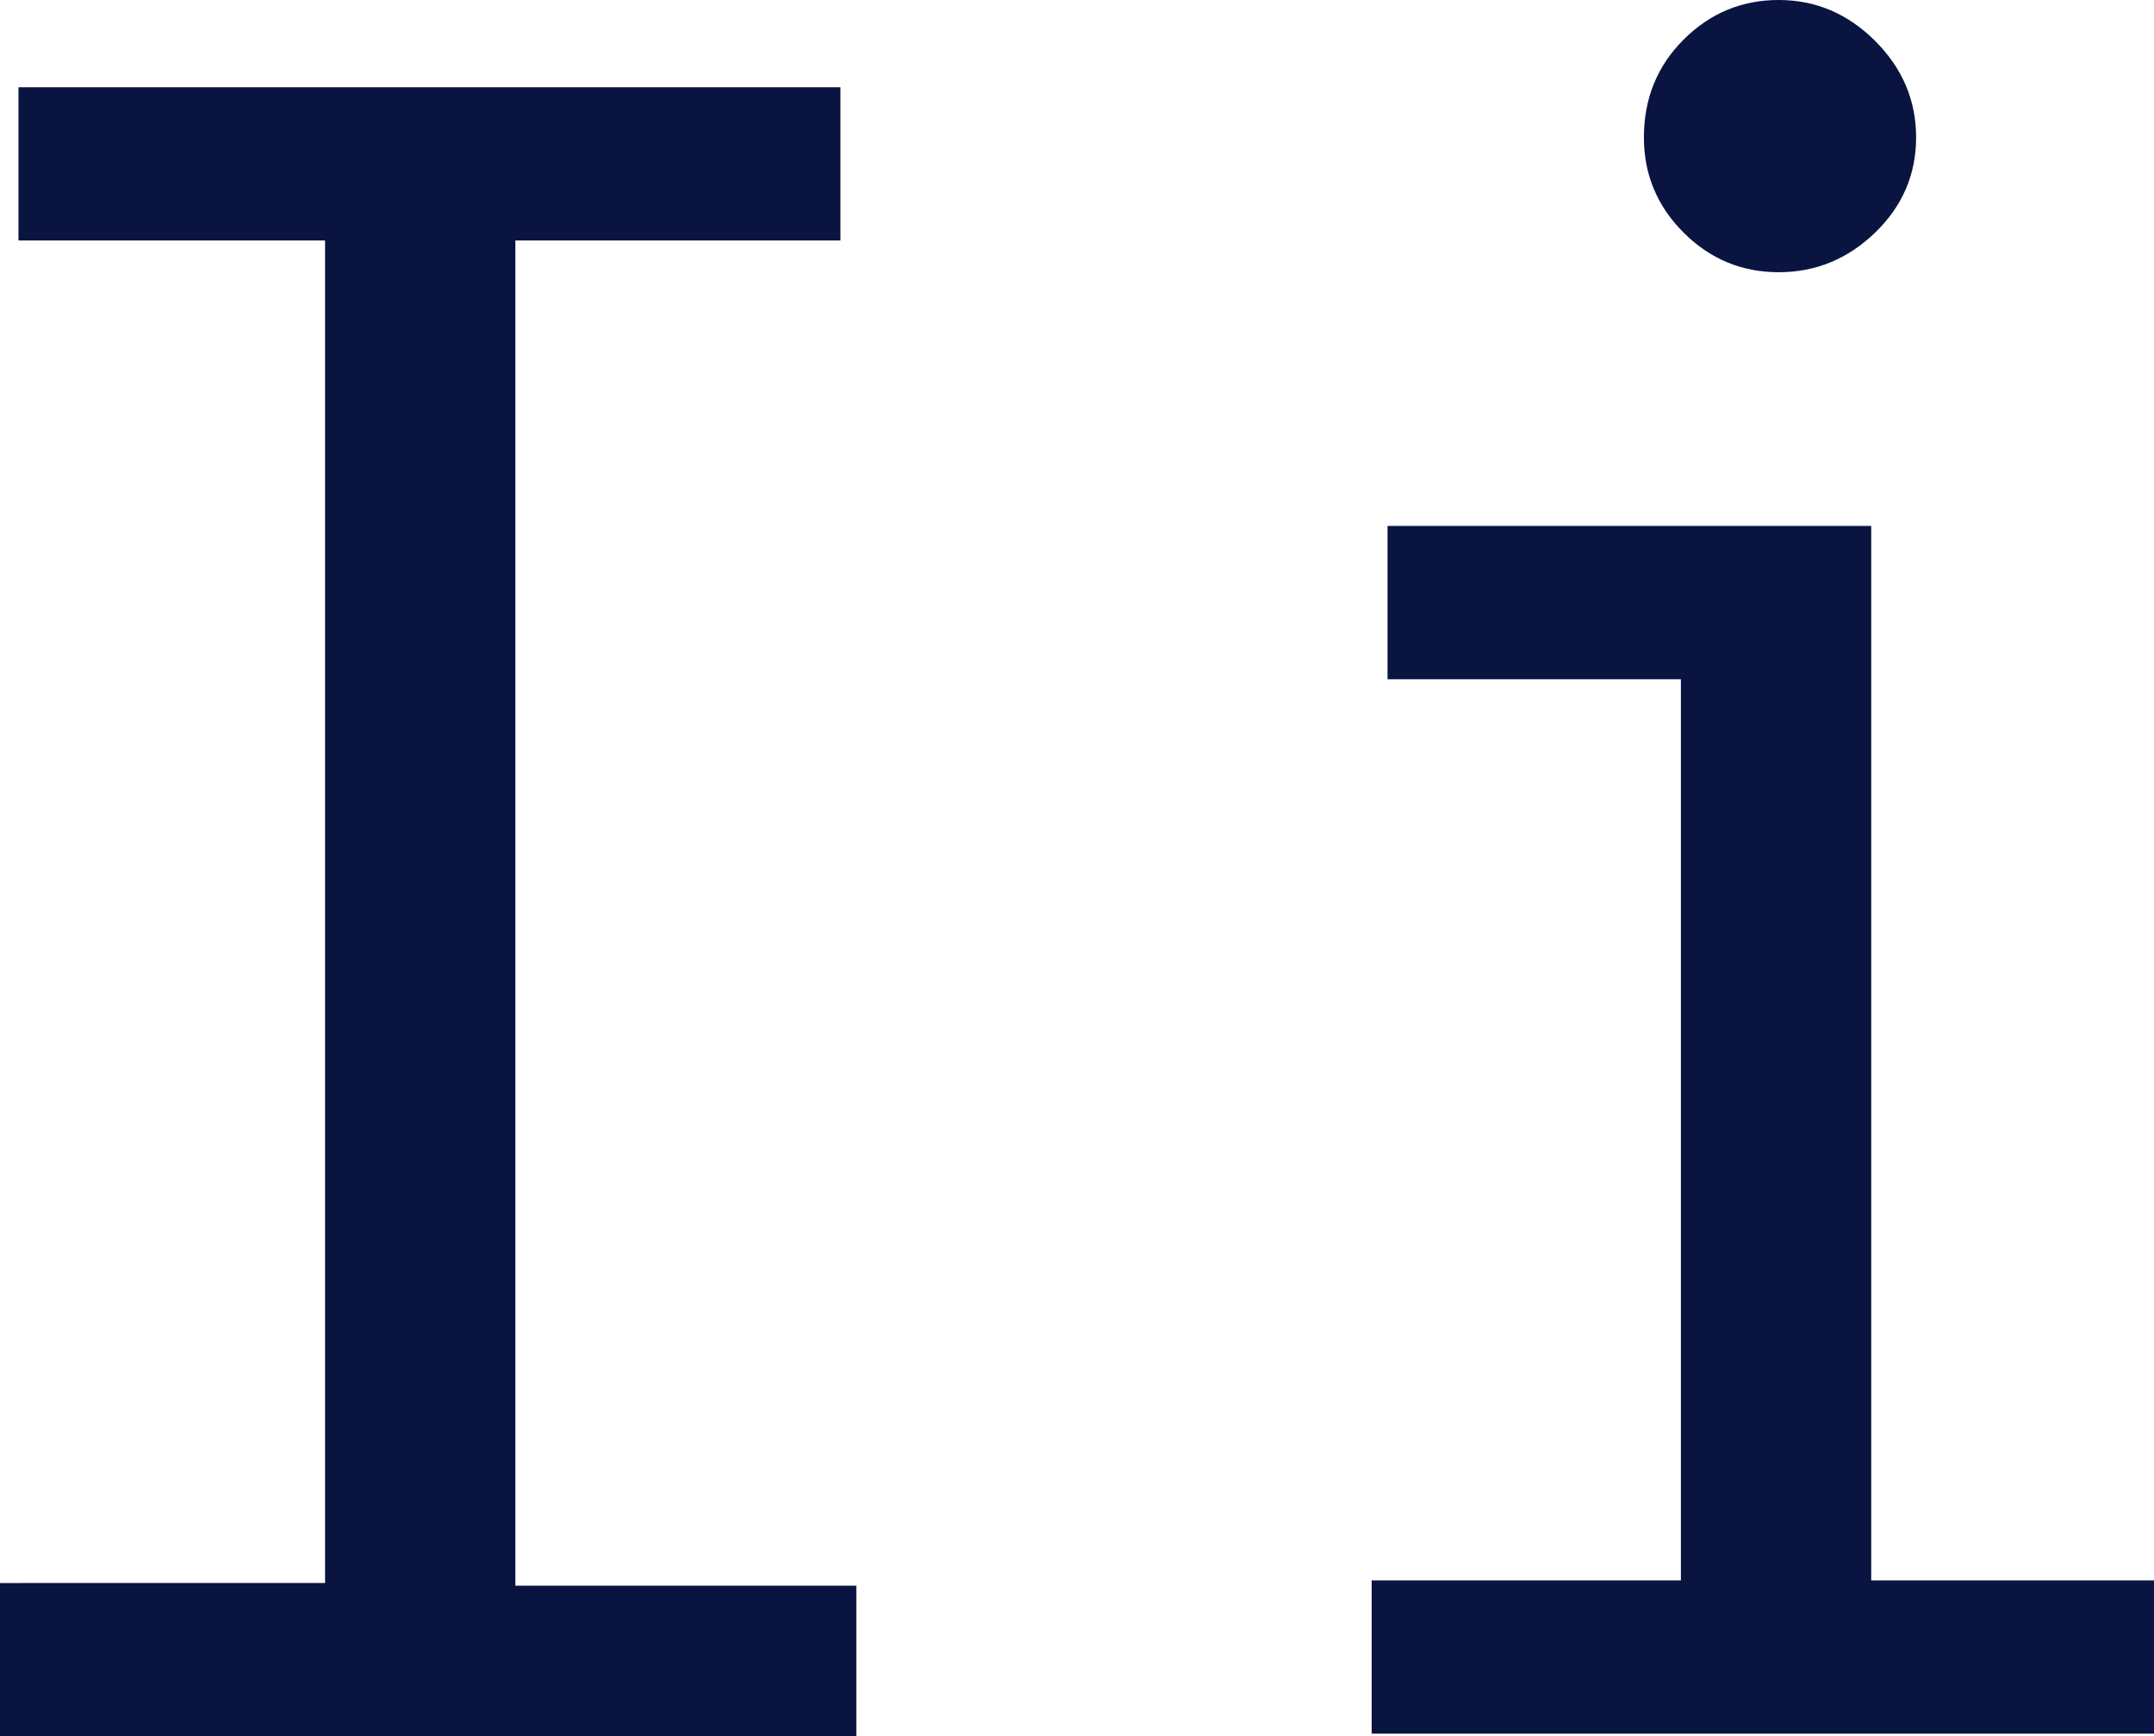 <?xml version="1.0" encoding="utf-8"?>
<!-- Generator: Adobe Illustrator 16.0.0, SVG Export Plug-In . SVG Version: 6.00 Build 0)  -->
<!DOCTYPE svg PUBLIC "-//W3C//DTD SVG 1.1//EN" "http://www.w3.org/Graphics/SVG/1.1/DTD/svg11.dtd">
<svg version="1.1" id="Layer_1" xmlns="http://www.w3.org/2000/svg" xmlns:xlink="http://www.w3.org/1999/xlink" x="0px" y="0px"
	 width="275.398px" height="222.012px" viewBox="0 0 275.398 222.012" enable-background="new 0 0 275.398 222.012"
	 xml:space="preserve">
<path id="XMLID_2355_" fill="#091440" d="M210.18,17.574c0,4.729,1.691,8.787,5.07,12.162c3.379,3.381,7.434,5.07,12.164,5.07
	s8.836-1.689,12.336-5.07c3.488-3.375,5.234-7.434,5.234-12.162c0-4.732-1.746-8.84-5.234-12.336C236.25,1.748,232.145,0,227.414,0
	s-8.785,1.689-12.164,5.068C211.871,8.449,210.18,12.621,210.18,17.574 M177.402,86.848h37.508v115.227h-39.535v19.598h100.023
	v-19.598h-36.156V67.246h-61.84V86.848z M2.363,30.75h39.199v171.66H0v19.602h109.484V202.75H65.891v-172h41.563V11.152H2.363V30.75
	z"/>
<g>
</g>
<g>
</g>
<g>
</g>
<g>
</g>
<g>
</g>
<g>
</g>
<g>
</g>
<g>
</g>
<g>
</g>
<g>
</g>
<g>
</g>
<g>
</g>
<g>
</g>
<g>
</g>
<g>
</g>
</svg>
